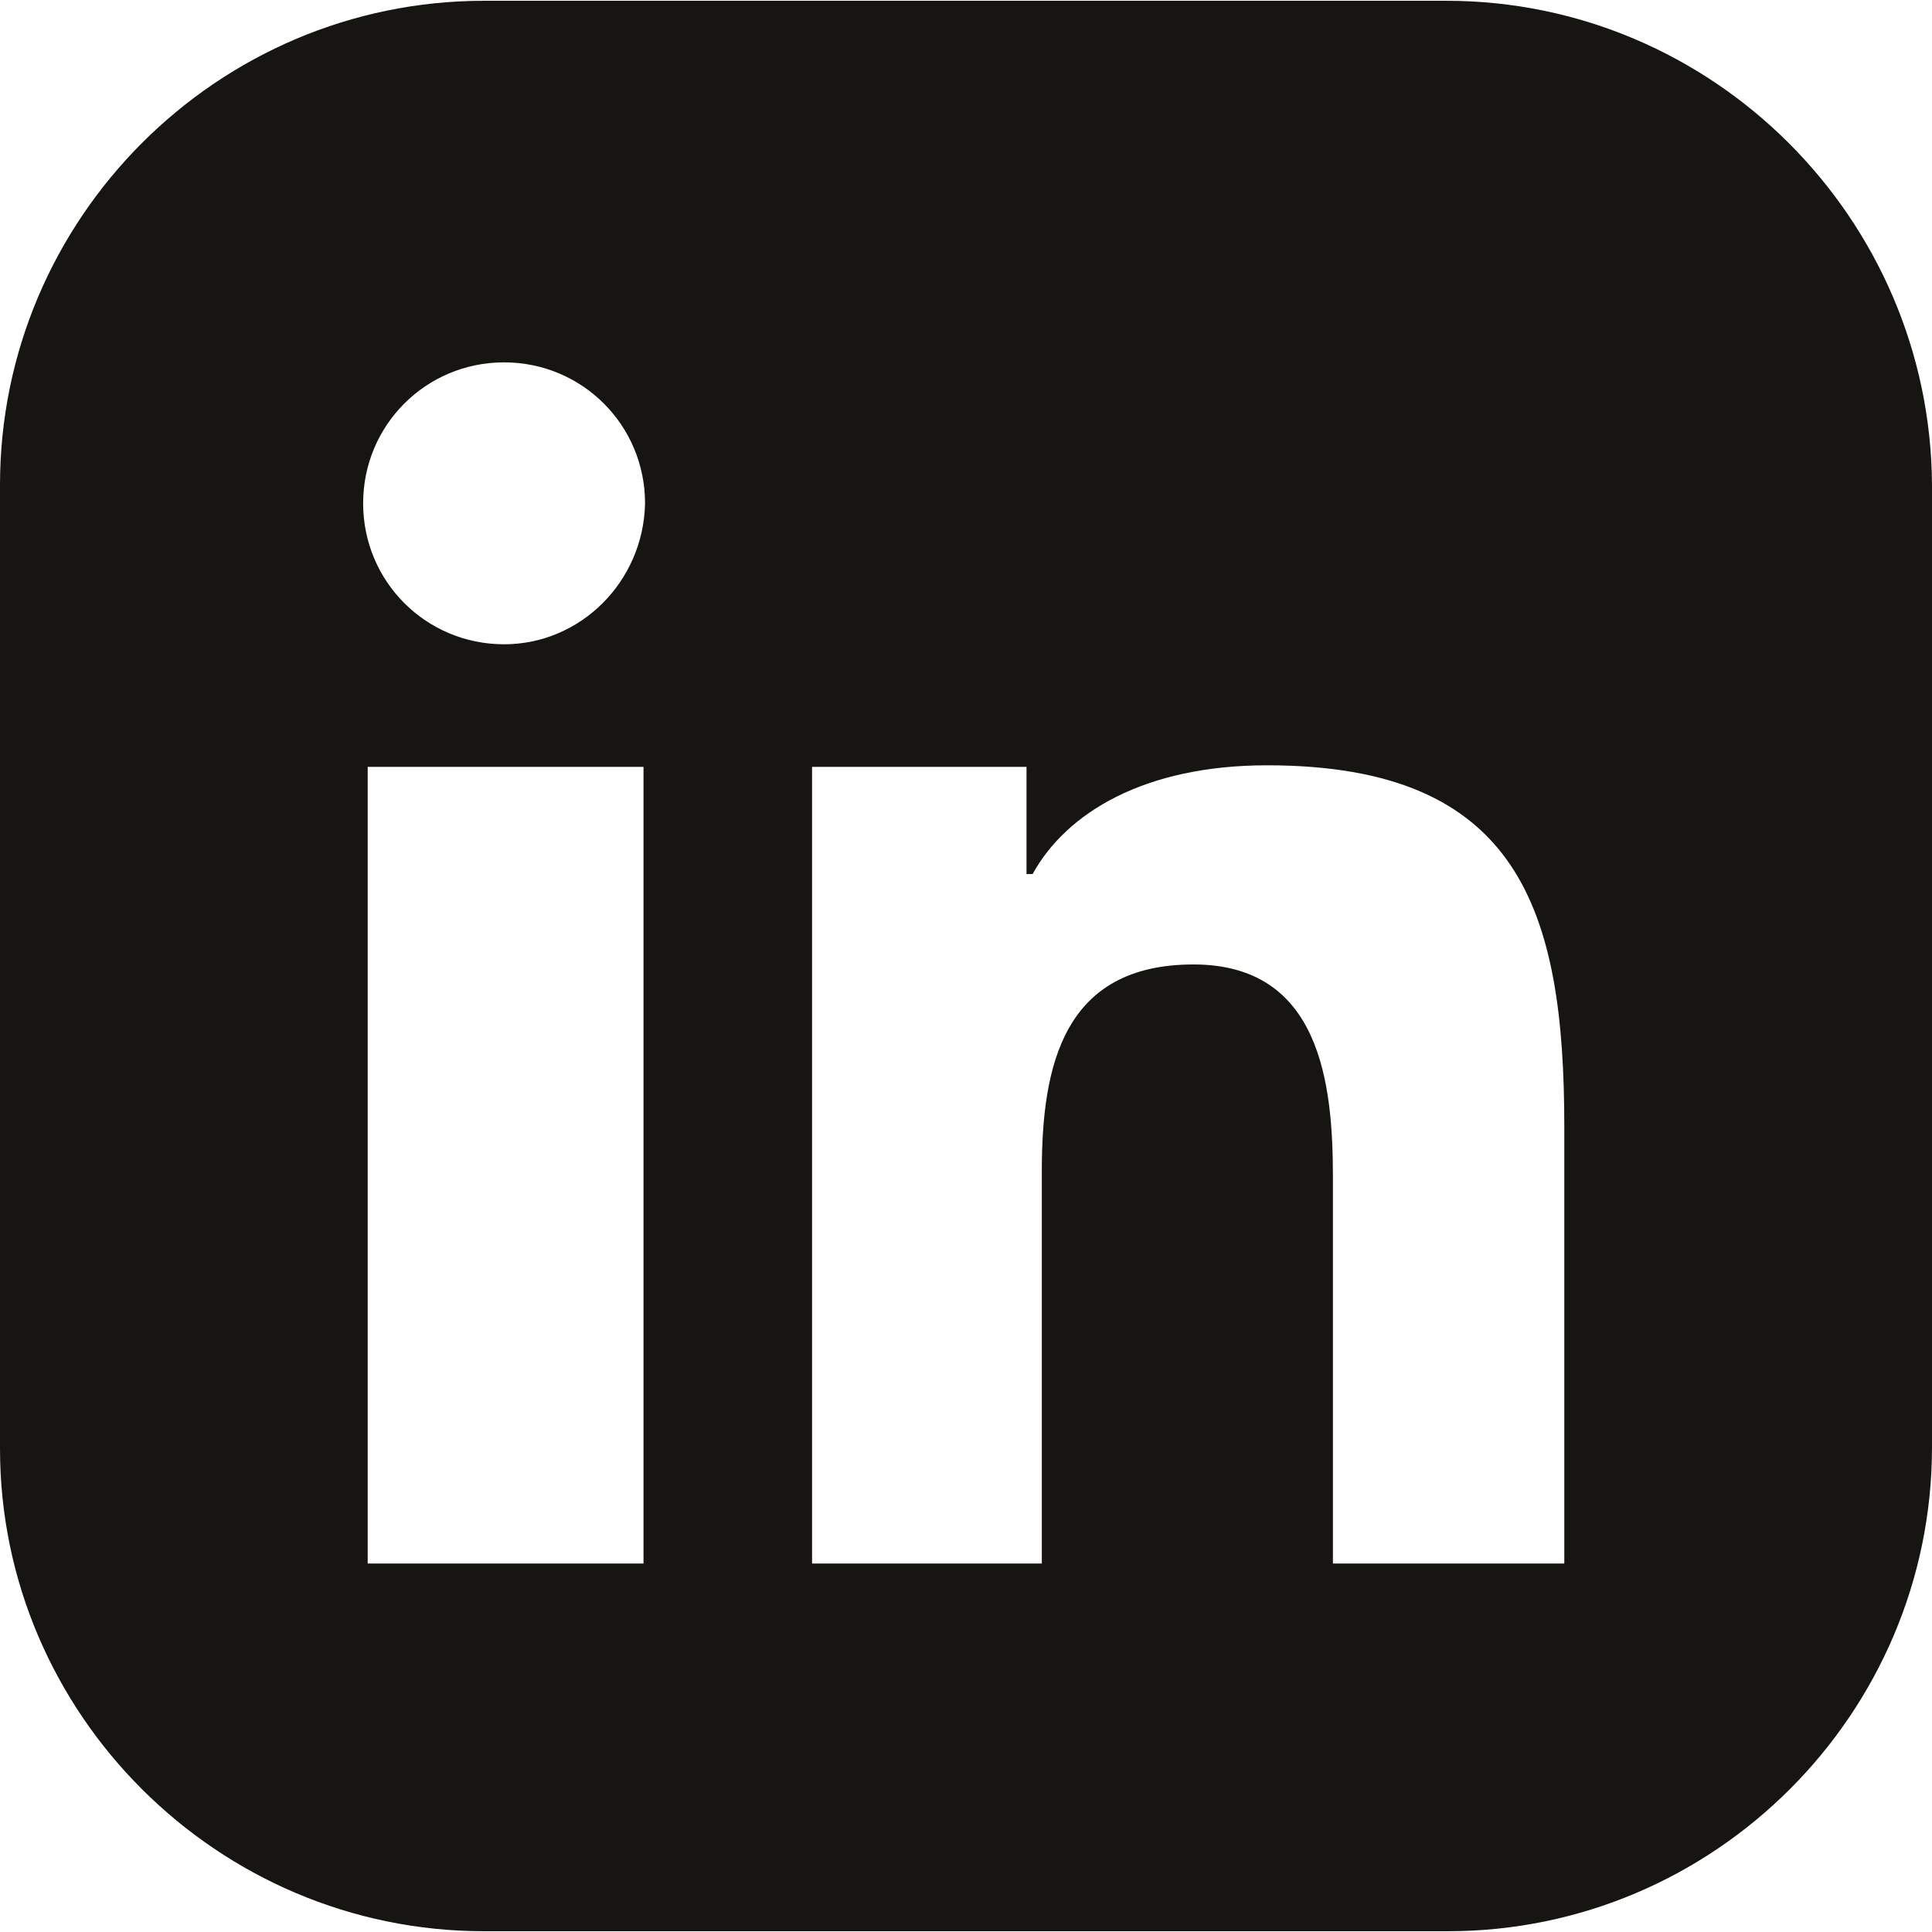 <svg width="22" height="22" viewBox="0 0 25 25" fill="none" xmlns="http://www.w3.org/2000/svg">
<g clip-path="url(#clip0_24_121)">
<path d="M18.715 0.01H6.265C2.815 0.01 0 2.825 0 6.275V18.745C0 22.175 2.815 24.99 6.265 24.99H18.735C22.185 24.99 25 22.175 25 18.725V6.275C24.98 2.825 22.165 0.01 18.715 0.01ZM8.327 20.232H4.758V9.923H8.327V20.232ZM6.523 8.337C5.511 8.337 4.699 7.524 4.699 6.513C4.699 5.502 5.511 4.689 6.523 4.689C7.534 4.689 8.347 5.502 8.347 6.513C8.327 7.524 7.514 8.337 6.523 8.337ZM20.242 20.232H20.222H17.248V15.236C17.248 14.027 17.09 12.48 15.444 12.48C13.759 12.48 13.481 13.789 13.481 15.157V20.232H10.508V9.923H13.283V11.31H13.362C13.799 10.517 14.81 9.903 16.396 9.903C19.667 9.903 20.242 11.786 20.242 14.582V20.232Z" fill="#171512"/>
</g>
<defs>
<clipPath id="clip0_24_121">
<rect width="25" height="25" fill="white"/>
</clipPath>
</defs>
</svg>
